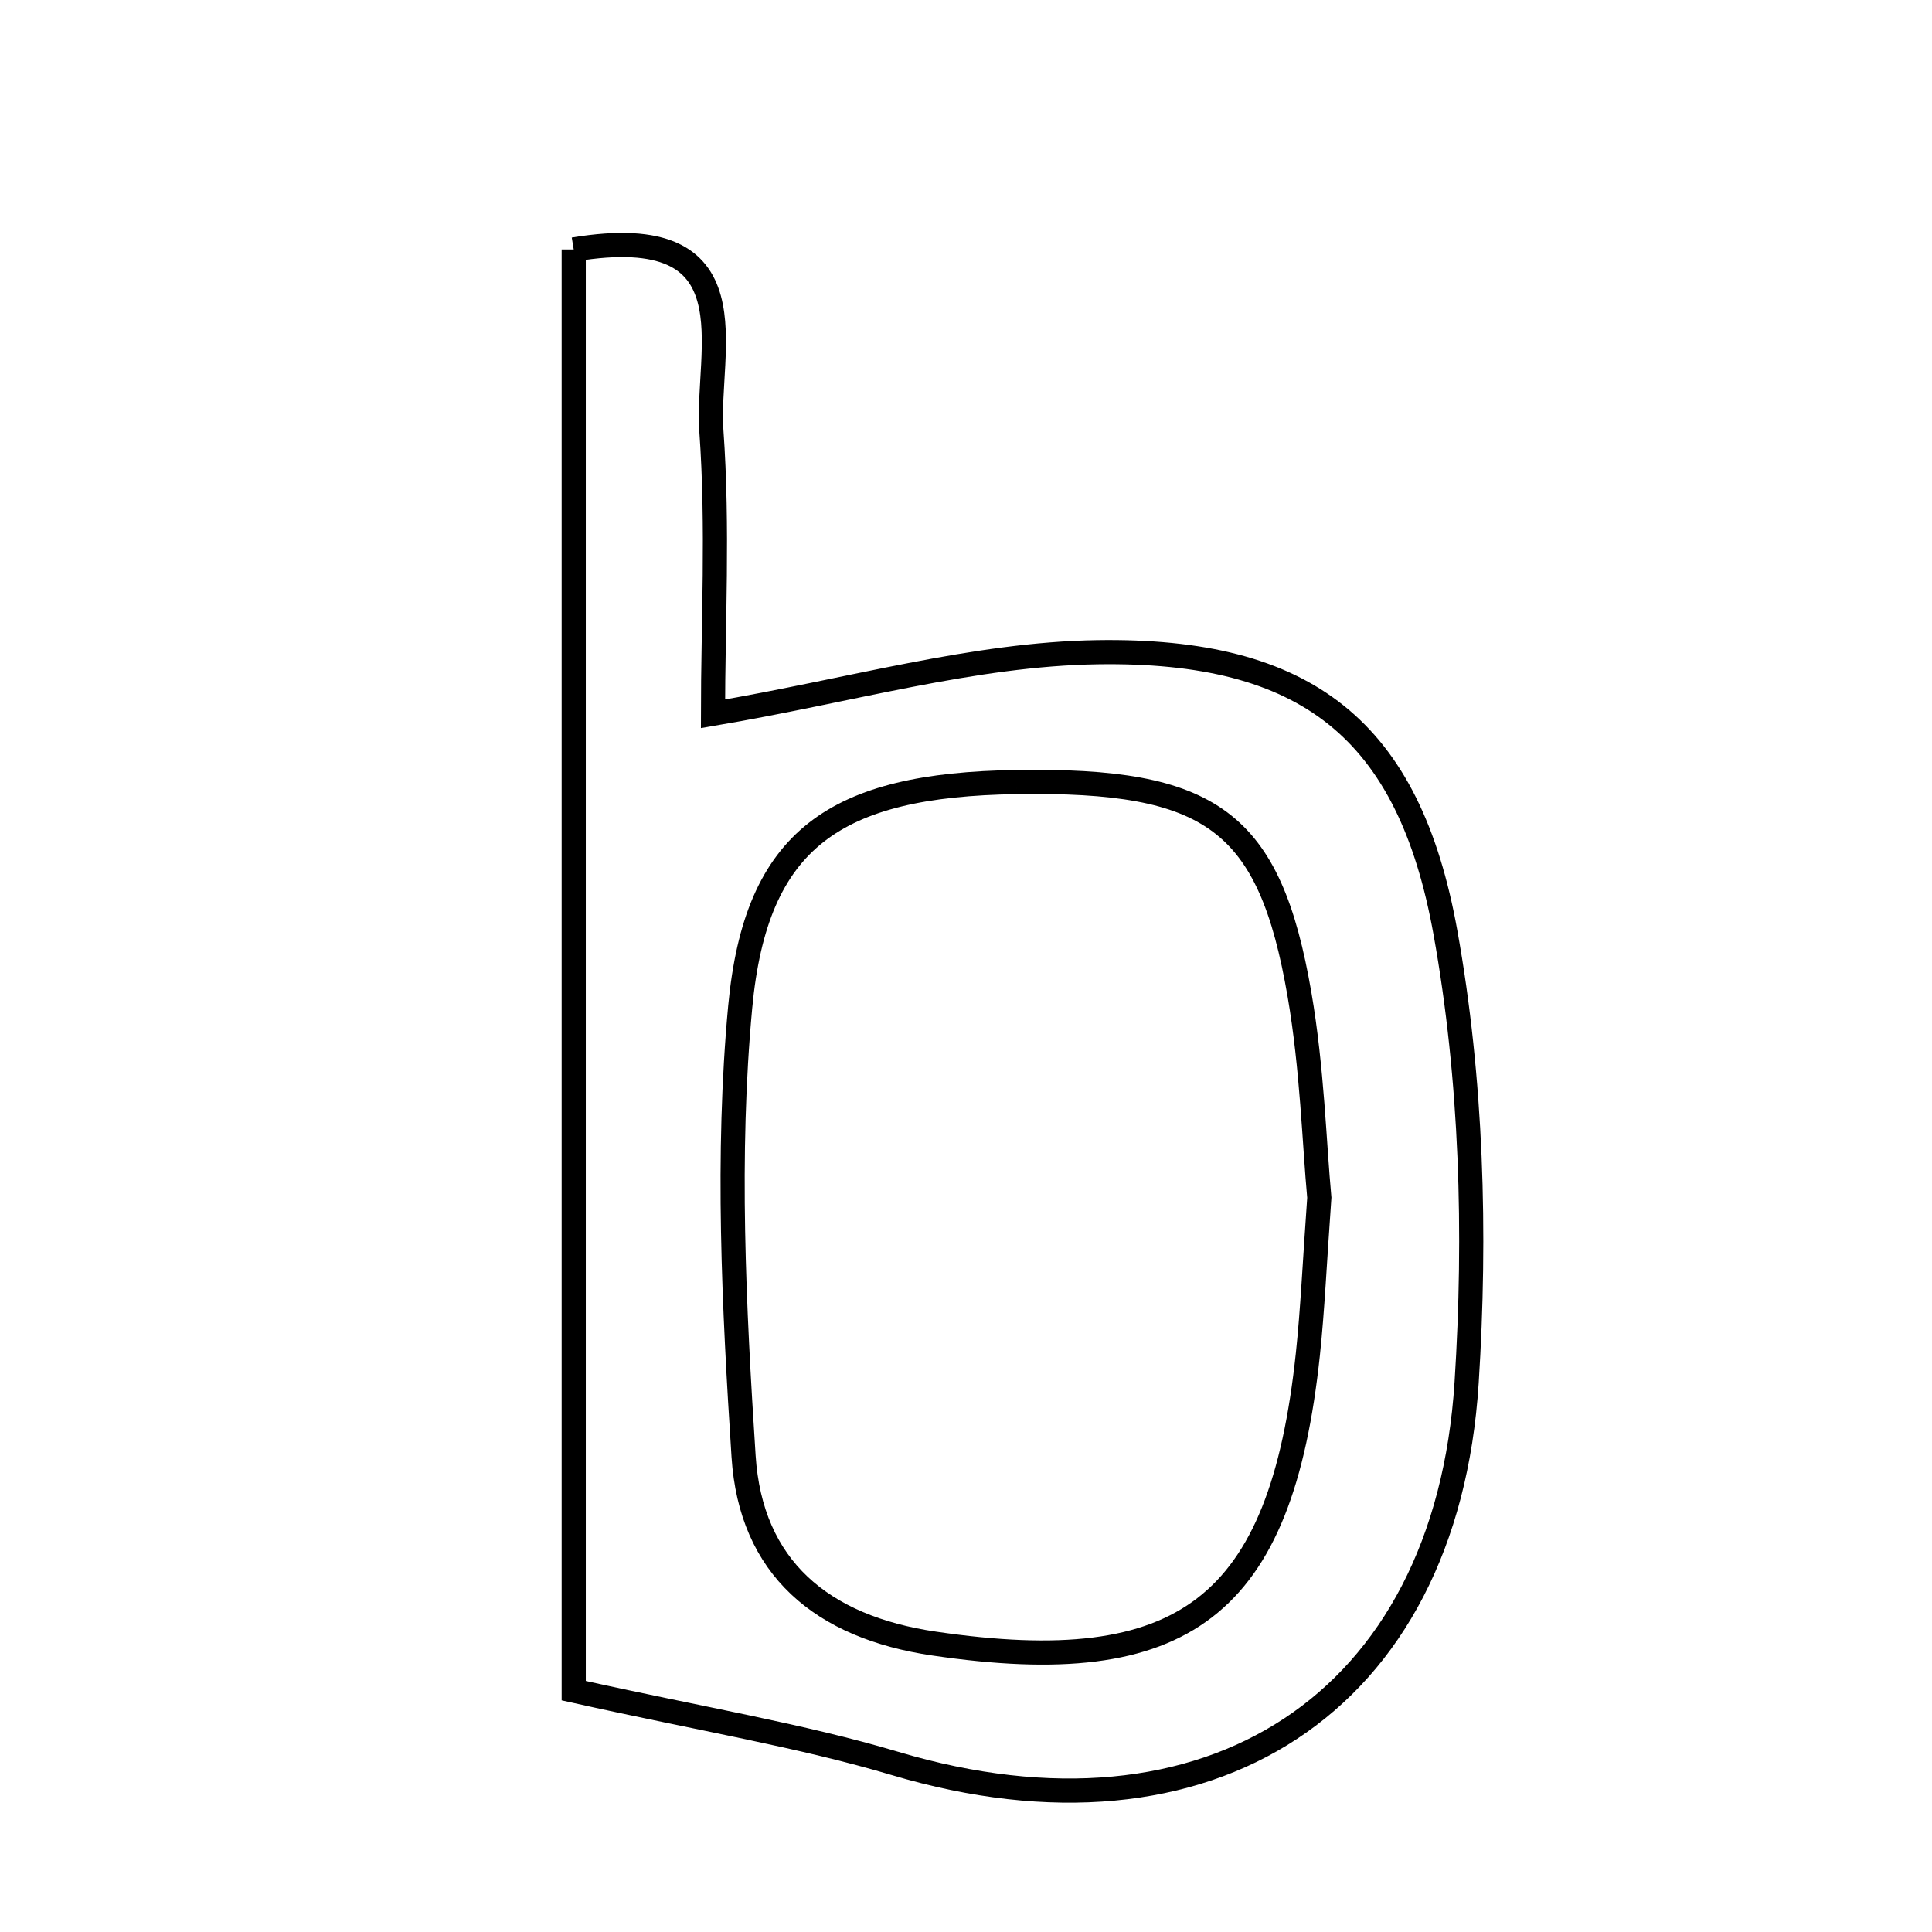 <svg xmlns="http://www.w3.org/2000/svg" viewBox="0.0 0.0 24.0 24.0" height="200px" width="200px"><path fill="none" stroke="black" stroke-width=".3" stroke-opacity="1.0"  filling="0" d="M7.127 3.099 C9.406 2.722 8.765 4.359 8.837 5.353 C8.923 6.551 8.857 7.761 8.857 8.867 C10.568 8.577 12.096 8.126 13.631 8.102 C16.228 8.062 17.502 9.058 17.956 11.586 C18.284 13.408 18.337 15.32 18.219 17.174 C17.965 21.176 15.004 23.064 11.121 21.907 C9.946 21.557 8.726 21.358 7.127 21.002 C7.127 15.299 7.127 9.239 7.127 3.099"></path>
<path fill="none" stroke="black" stroke-width=".3" stroke-opacity="1.0"  filling="0" d="M12.627 9.715 C15.049 9.678 15.771 10.193 16.143 12.355 C16.301 13.271 16.327 14.211 16.389 14.878 C16.33 15.704 16.306 16.265 16.247 16.822 C15.913 19.97 14.71 20.874 11.604 20.417 C10.206 20.212 9.326 19.473 9.237 18.09 C9.117 16.234 9.023 14.353 9.195 12.509 C9.391 10.418 10.372 9.749 12.627 9.715"></path></svg>